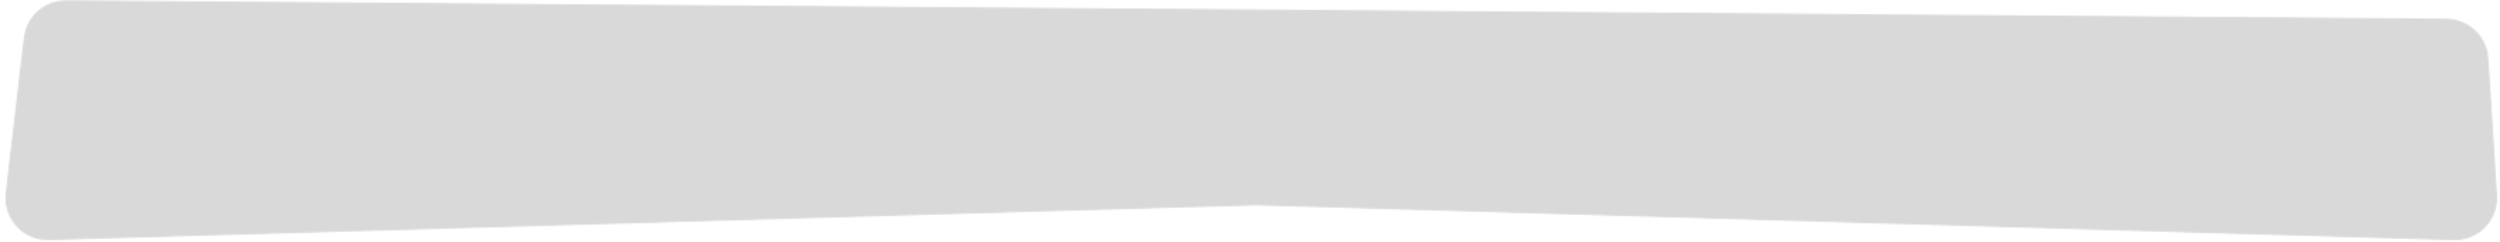 <svg width="1770" height="171" viewBox="0 0 1770 171" fill="none" xmlns="http://www.w3.org/2000/svg">
<mask id="mask0_1_1519" style="mask-type:alpha" maskUnits="userSpaceOnUse" x="3" y="0" width="1765" height="170">
<path d="M890.015 144.85L890 144.85L889.986 144.85L45.087 169.2C35.527 169.476 30.846 169.607 27.144 168.745C15.28 165.985 6.333 156.217 4.621 144.158C4.087 140.394 4.627 135.742 5.738 126.244L16.434 34.797C17.317 27.239 17.753 23.541 18.819 20.487C22.209 10.772 30.416 3.526 40.476 1.365C43.638 0.686 47.362 0.711 54.97 0.77L1723.68 13.655C1731.55 13.716 1735.4 13.749 1738.63 14.514C1748.91 16.951 1757.11 24.7 1760.11 34.831C1761.06 38.012 1761.3 41.858 1761.8 49.716L1766.79 128.331C1767.37 137.435 1767.65 141.893 1766.97 145.513C1764.79 157.093 1755.92 166.265 1744.42 168.84C1740.83 169.646 1736.36 169.519 1727.25 169.254L890.015 144.85Z" fill="#D9D9D9" stroke="black"/>
</mask>
<g mask="url(#mask0_1_1519)">
<rect x="-158" y="-30" width="2001" height="241" fill="#D9D9D9"/>
</g>
</svg>
